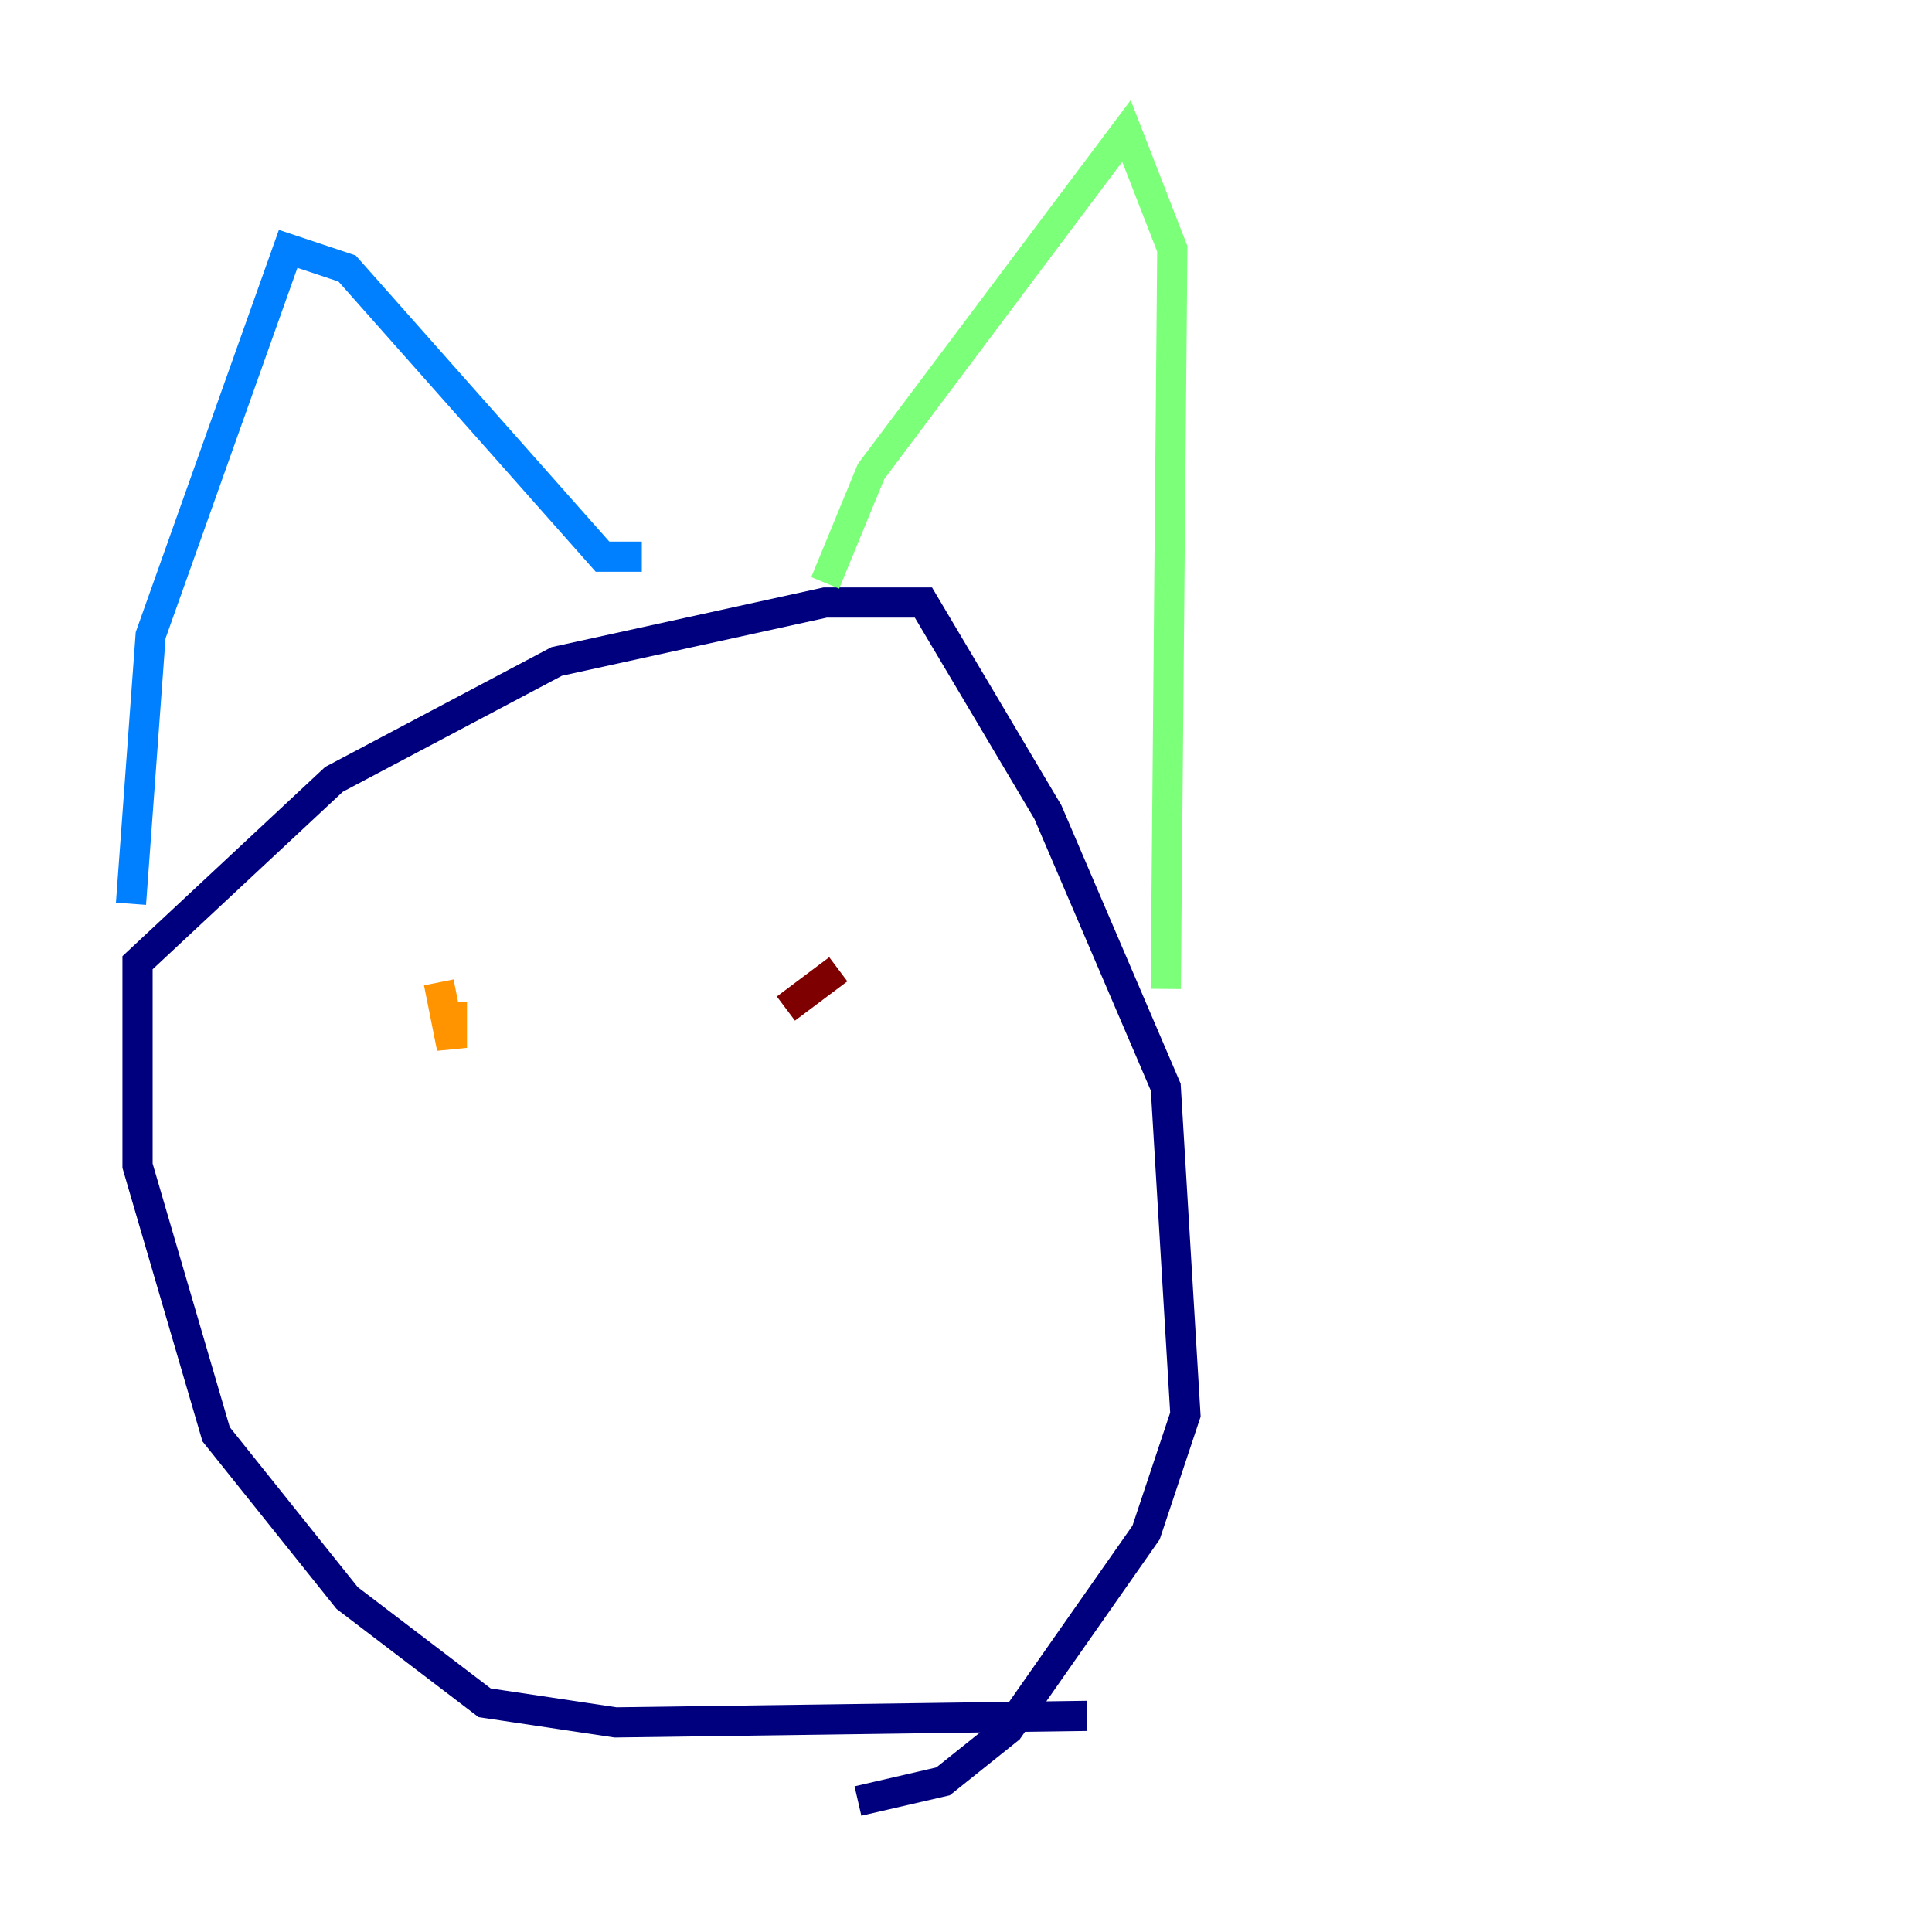<?xml version="1.0" encoding="utf-8" ?>
<svg baseProfile="tiny" height="128" version="1.2" viewBox="0,0,128,128" width="128" xmlns="http://www.w3.org/2000/svg" xmlns:ev="http://www.w3.org/2001/xml-events" xmlns:xlink="http://www.w3.org/1999/xlink"><defs /><polyline fill="none" points="72.027,113.681 40.786,114.115 32.108,112.814 22.997,105.871 14.319,95.024 9.112,77.234 9.112,63.783 22.129,51.634 36.881,43.824 54.671,39.919 61.18,39.919 69.424,53.803 77.234,72.027 78.536,93.722 75.932,101.532 66.82,114.549 62.481,118.02 56.841,119.322" stroke="#00007f" stroke-width="2" /><polyline fill="none" points="8.678,59.878 9.98,42.088 19.091,16.488 22.997,17.79 39.919,36.881 42.522,36.881" stroke="#0080ff" stroke-width="2" /><polyline fill="none" points="54.671,38.617 57.709,31.241 74.63,8.678 77.668,16.488 77.234,65.519" stroke="#7cff79" stroke-width="2" /><polyline fill="none" points="29.939,66.386 29.939,69.424 29.071,65.085" stroke="#ff9400" stroke-width="2" /><polyline fill="none" points="52.068,66.82 55.539,64.217" stroke="#7f0000" stroke-width="2" /></svg>